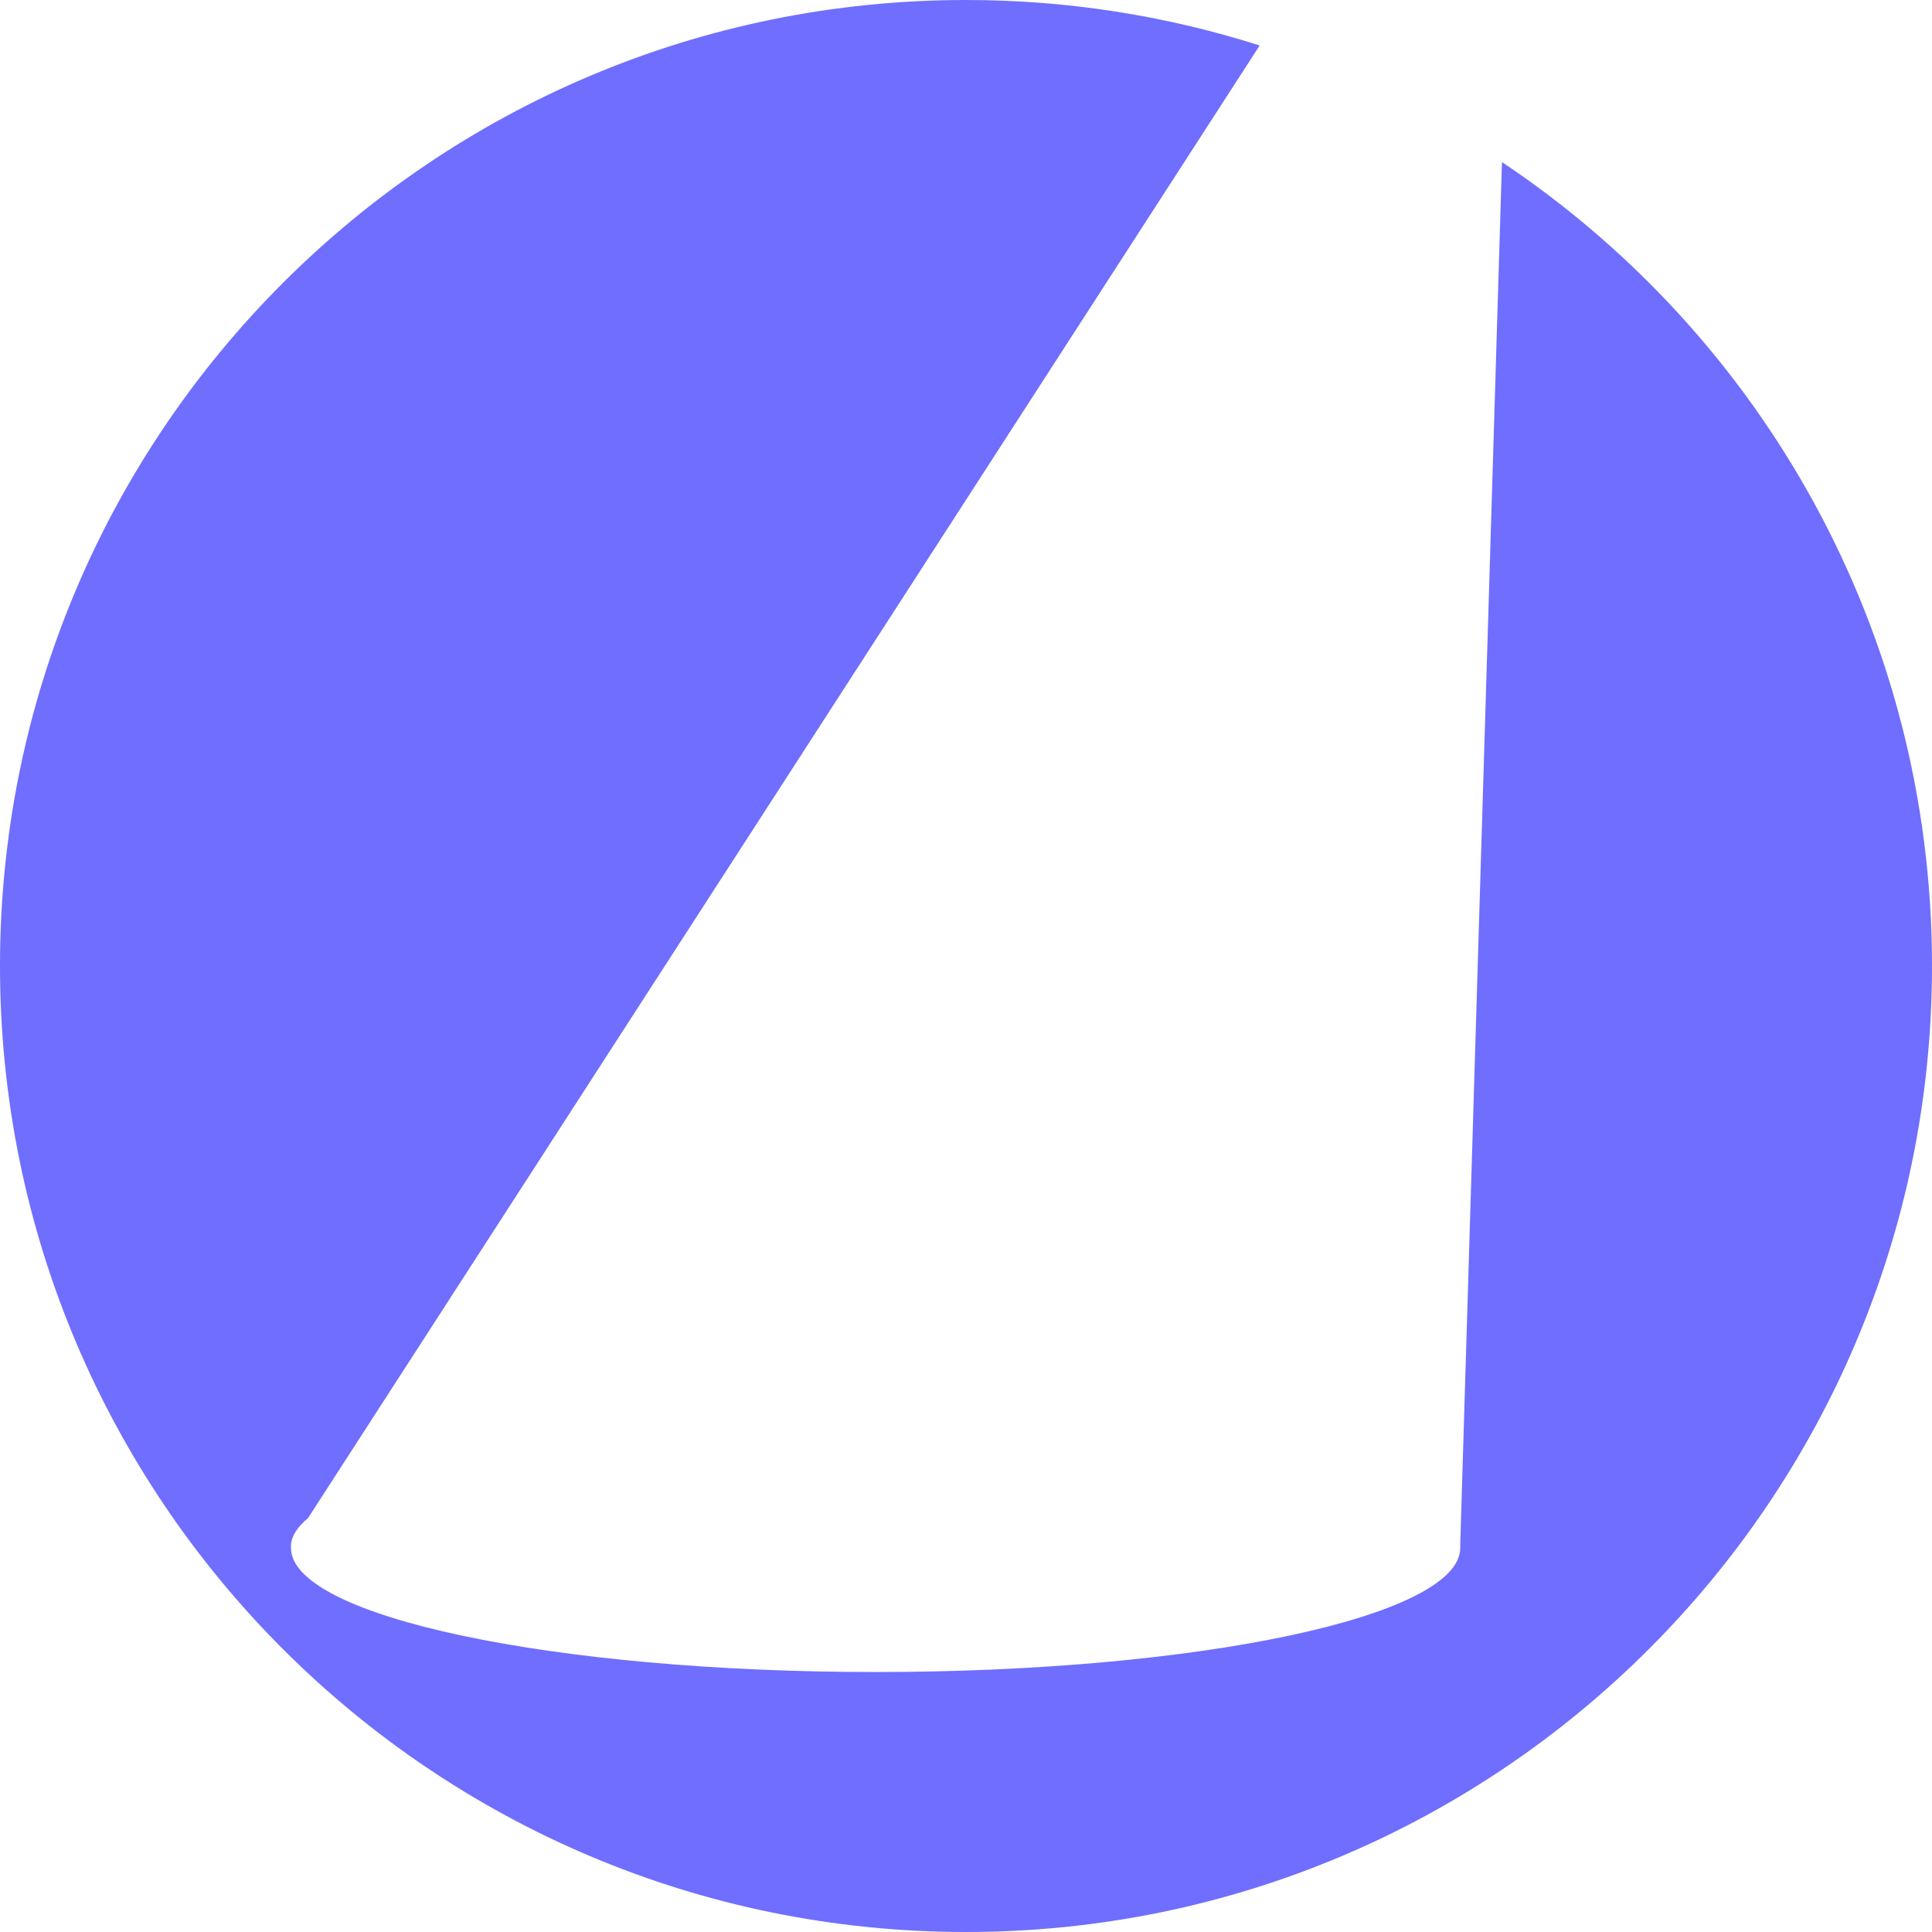<svg width="39" height="39" viewBox="0 0 39 39" fill="none" xmlns="http://www.w3.org/2000/svg">
<path d="M0 19.5C0 30.276 8.735 39 19.5 39C30.265 39 39 30.265 39 19.5C39 12.73 35.556 6.77 30.319 3.272L29.477 31.183C29.477 31.204 29.477 31.226 29.477 31.247C29.477 32.63 24.197 33.752 17.675 33.752C11.154 33.752 5.874 32.63 5.874 31.247C5.874 31.226 5.874 31.204 5.874 31.183V31.172C5.895 30.988 6.014 30.816 6.219 30.643L25.428 0.918C23.56 0.324 21.573 0 19.5 0C8.735 0 0 8.724 0 19.5Z" fill="#6F6EFF"/>
</svg>
